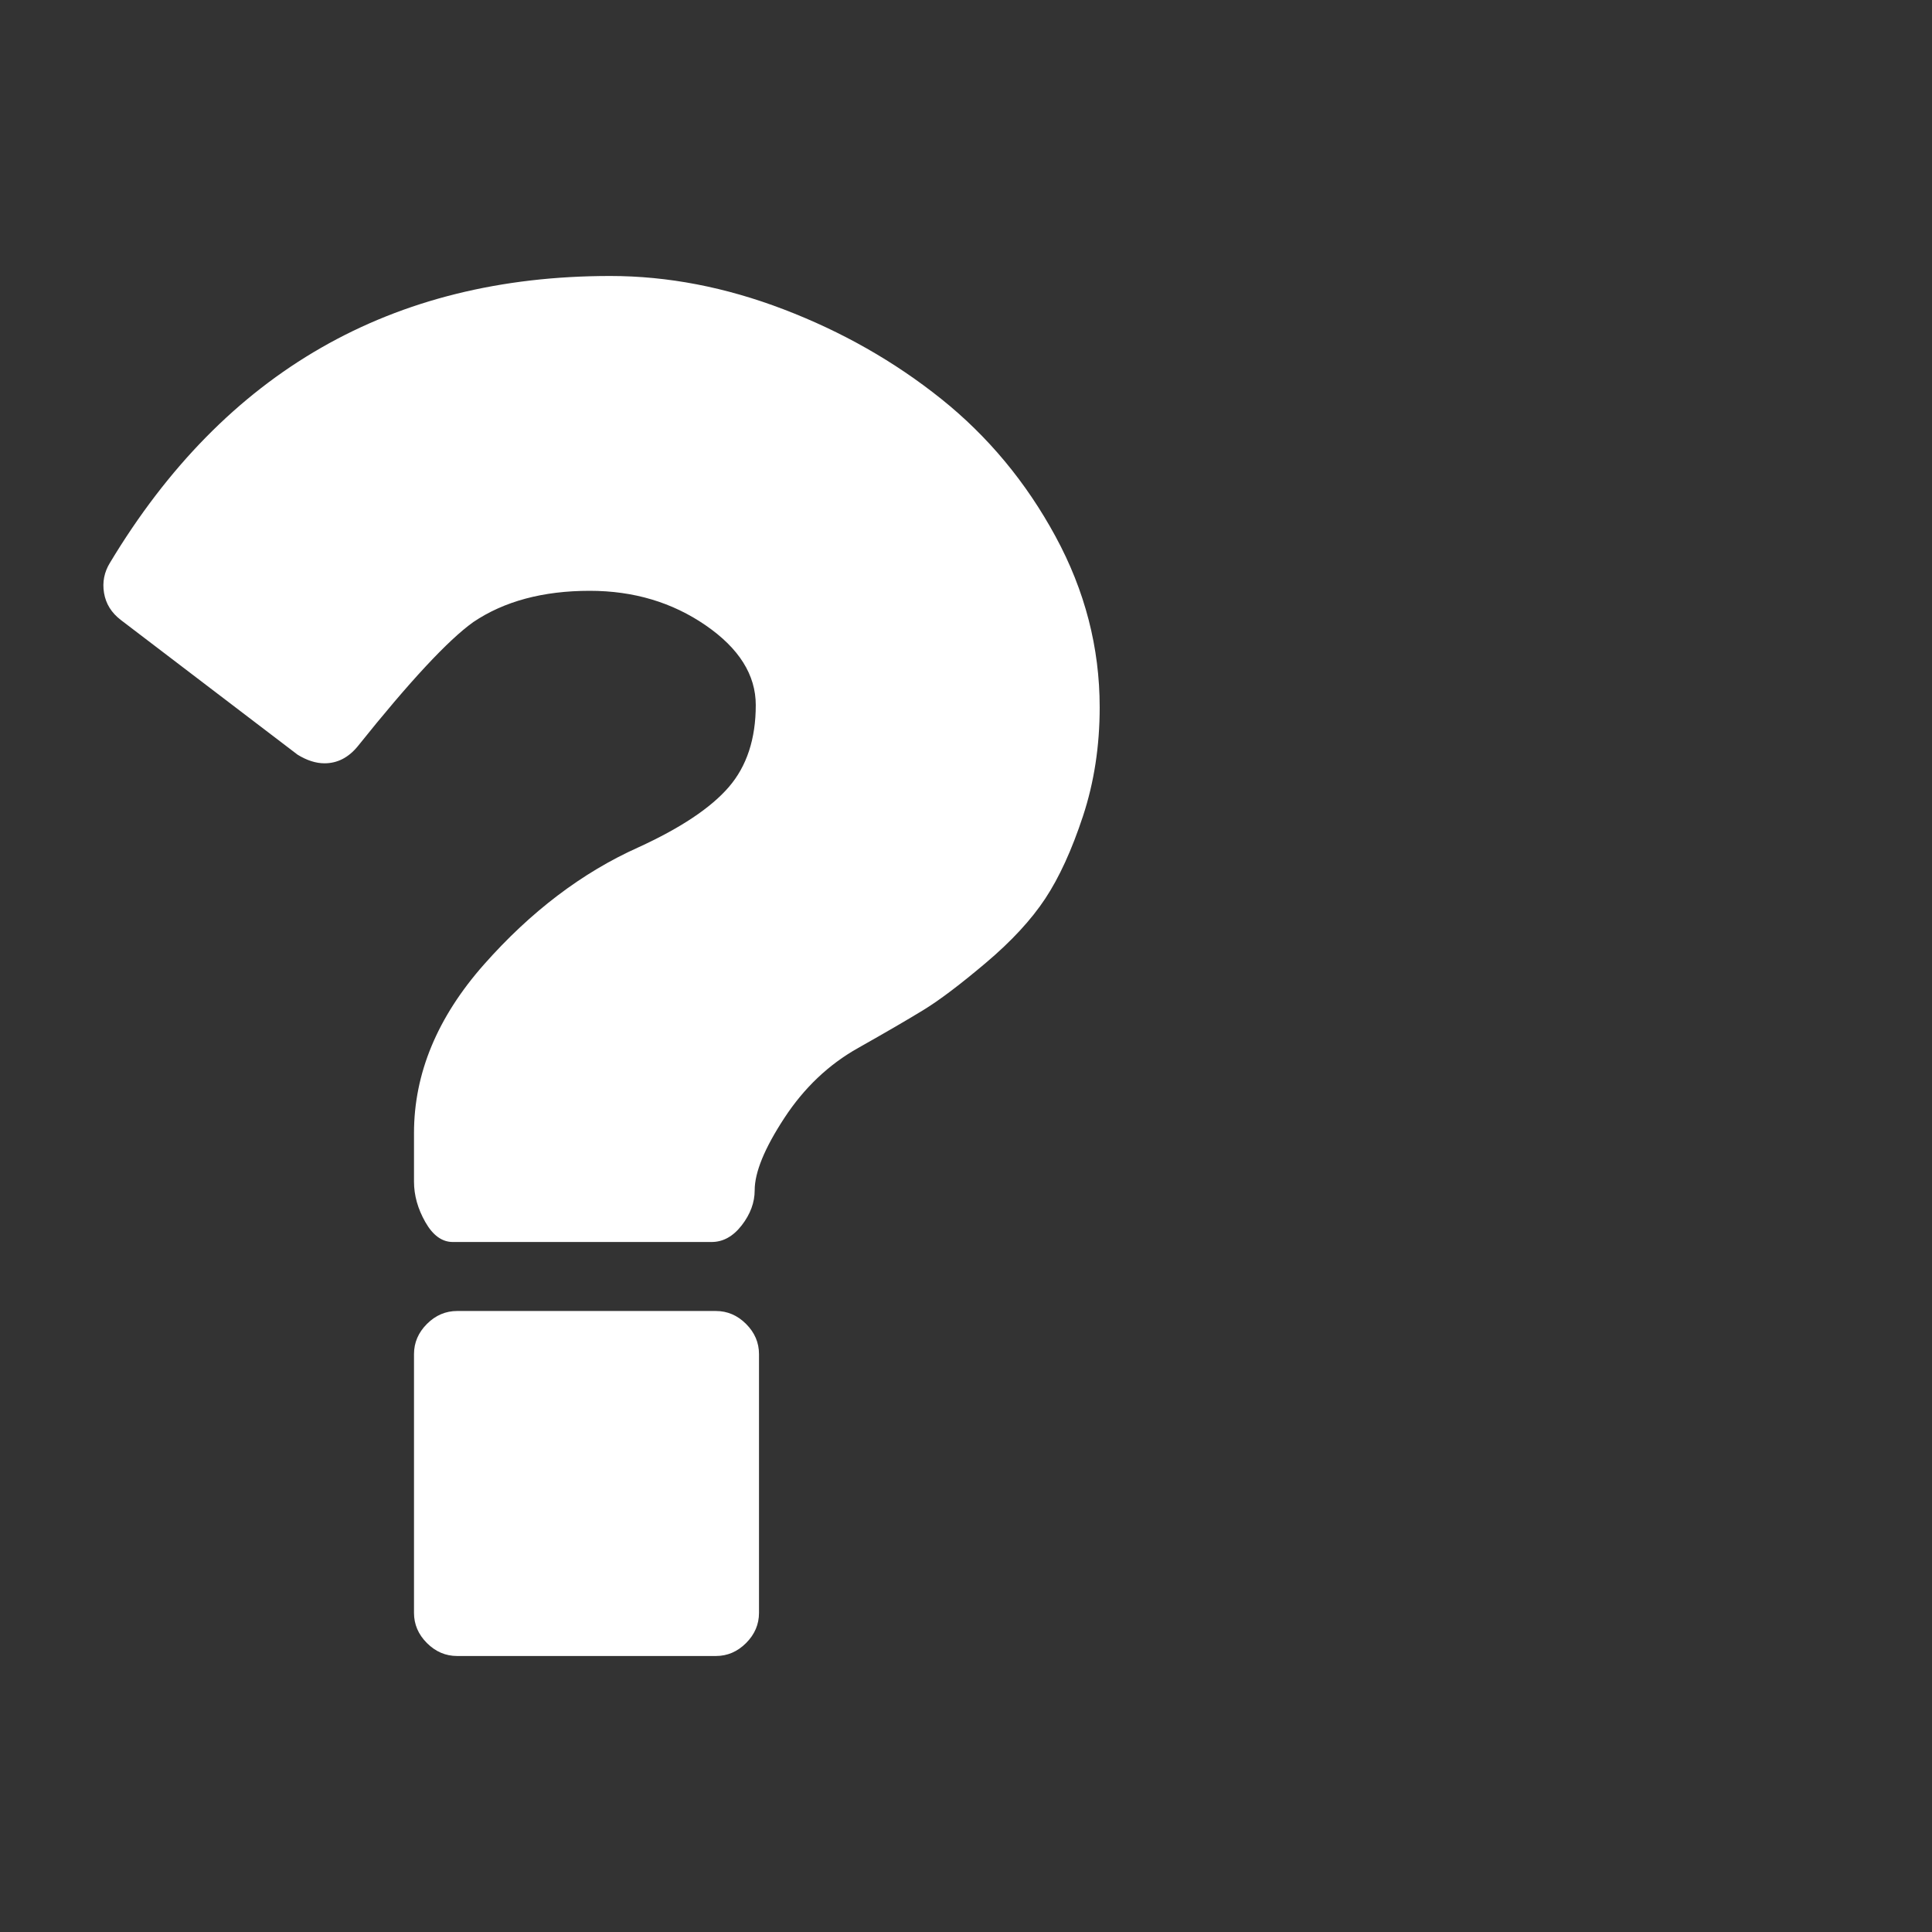 <?xml version="1.0" encoding="utf-8"?>
<!DOCTYPE svg PUBLIC "-//W3C//DTD SVG 1.1 Tiny//EN" "http://www.w3.org/Graphics/SVG/1.1/DTD/svg11-tiny.dtd">
<svg version="1.1" baseProfile="tiny" id="Layer_1" xmlns="http://www.w3.org/2000/svg" xmlns:xlink="http://www.w3.org/1999/xlink" x="0px" y="0px" width="16px" height="16px" viewBox="0 0 500 500" xml:space="preserve">
	<rect x="0" y="0" width="500" height="500" fill="#333333" stroke="none"/>
	<path d="M196.429 350.446v66.964q0 4.464-3.348 7.813t-7.813 3.348h-66.964q-4.464 0-7.813-3.348t-3.348-7.813v-66.964q0-4.464 3.348-7.813t7.813-3.348h66.964q4.464 0 7.813 3.348t3.348 7.813zM284.598 183.036q0 15.067-4.325 28.181t-9.766 21.345-15.346 16.602-16.043 12.137-17.020 9.905q-11.44 6.417-19.113 18.136t-7.673 18.694q0 4.743-3.348 9.068t-7.813 4.325h-66.964q-4.185 0-7.115-5.162t-2.93-10.463v-12.556q0-23.159 18.136-43.667t39.899-30.273q16.462-7.534 23.438-15.625t6.976-21.206q0-11.719-12.974-20.647t-29.995-8.929q-18.136 0-30.134 8.091-9.766 6.976-29.855 32.087-3.627 4.464-8.649 4.464-3.348 0-6.976-2.232l-45.759-34.877q-3.627-2.79-4.325-6.976t1.535-7.813q44.643-74.219 129.464-74.219 22.321 0 44.922 8.649t40.737 23.159 29.576 35.575 11.44 44.224z" fill="#ffffff" />
</svg>
